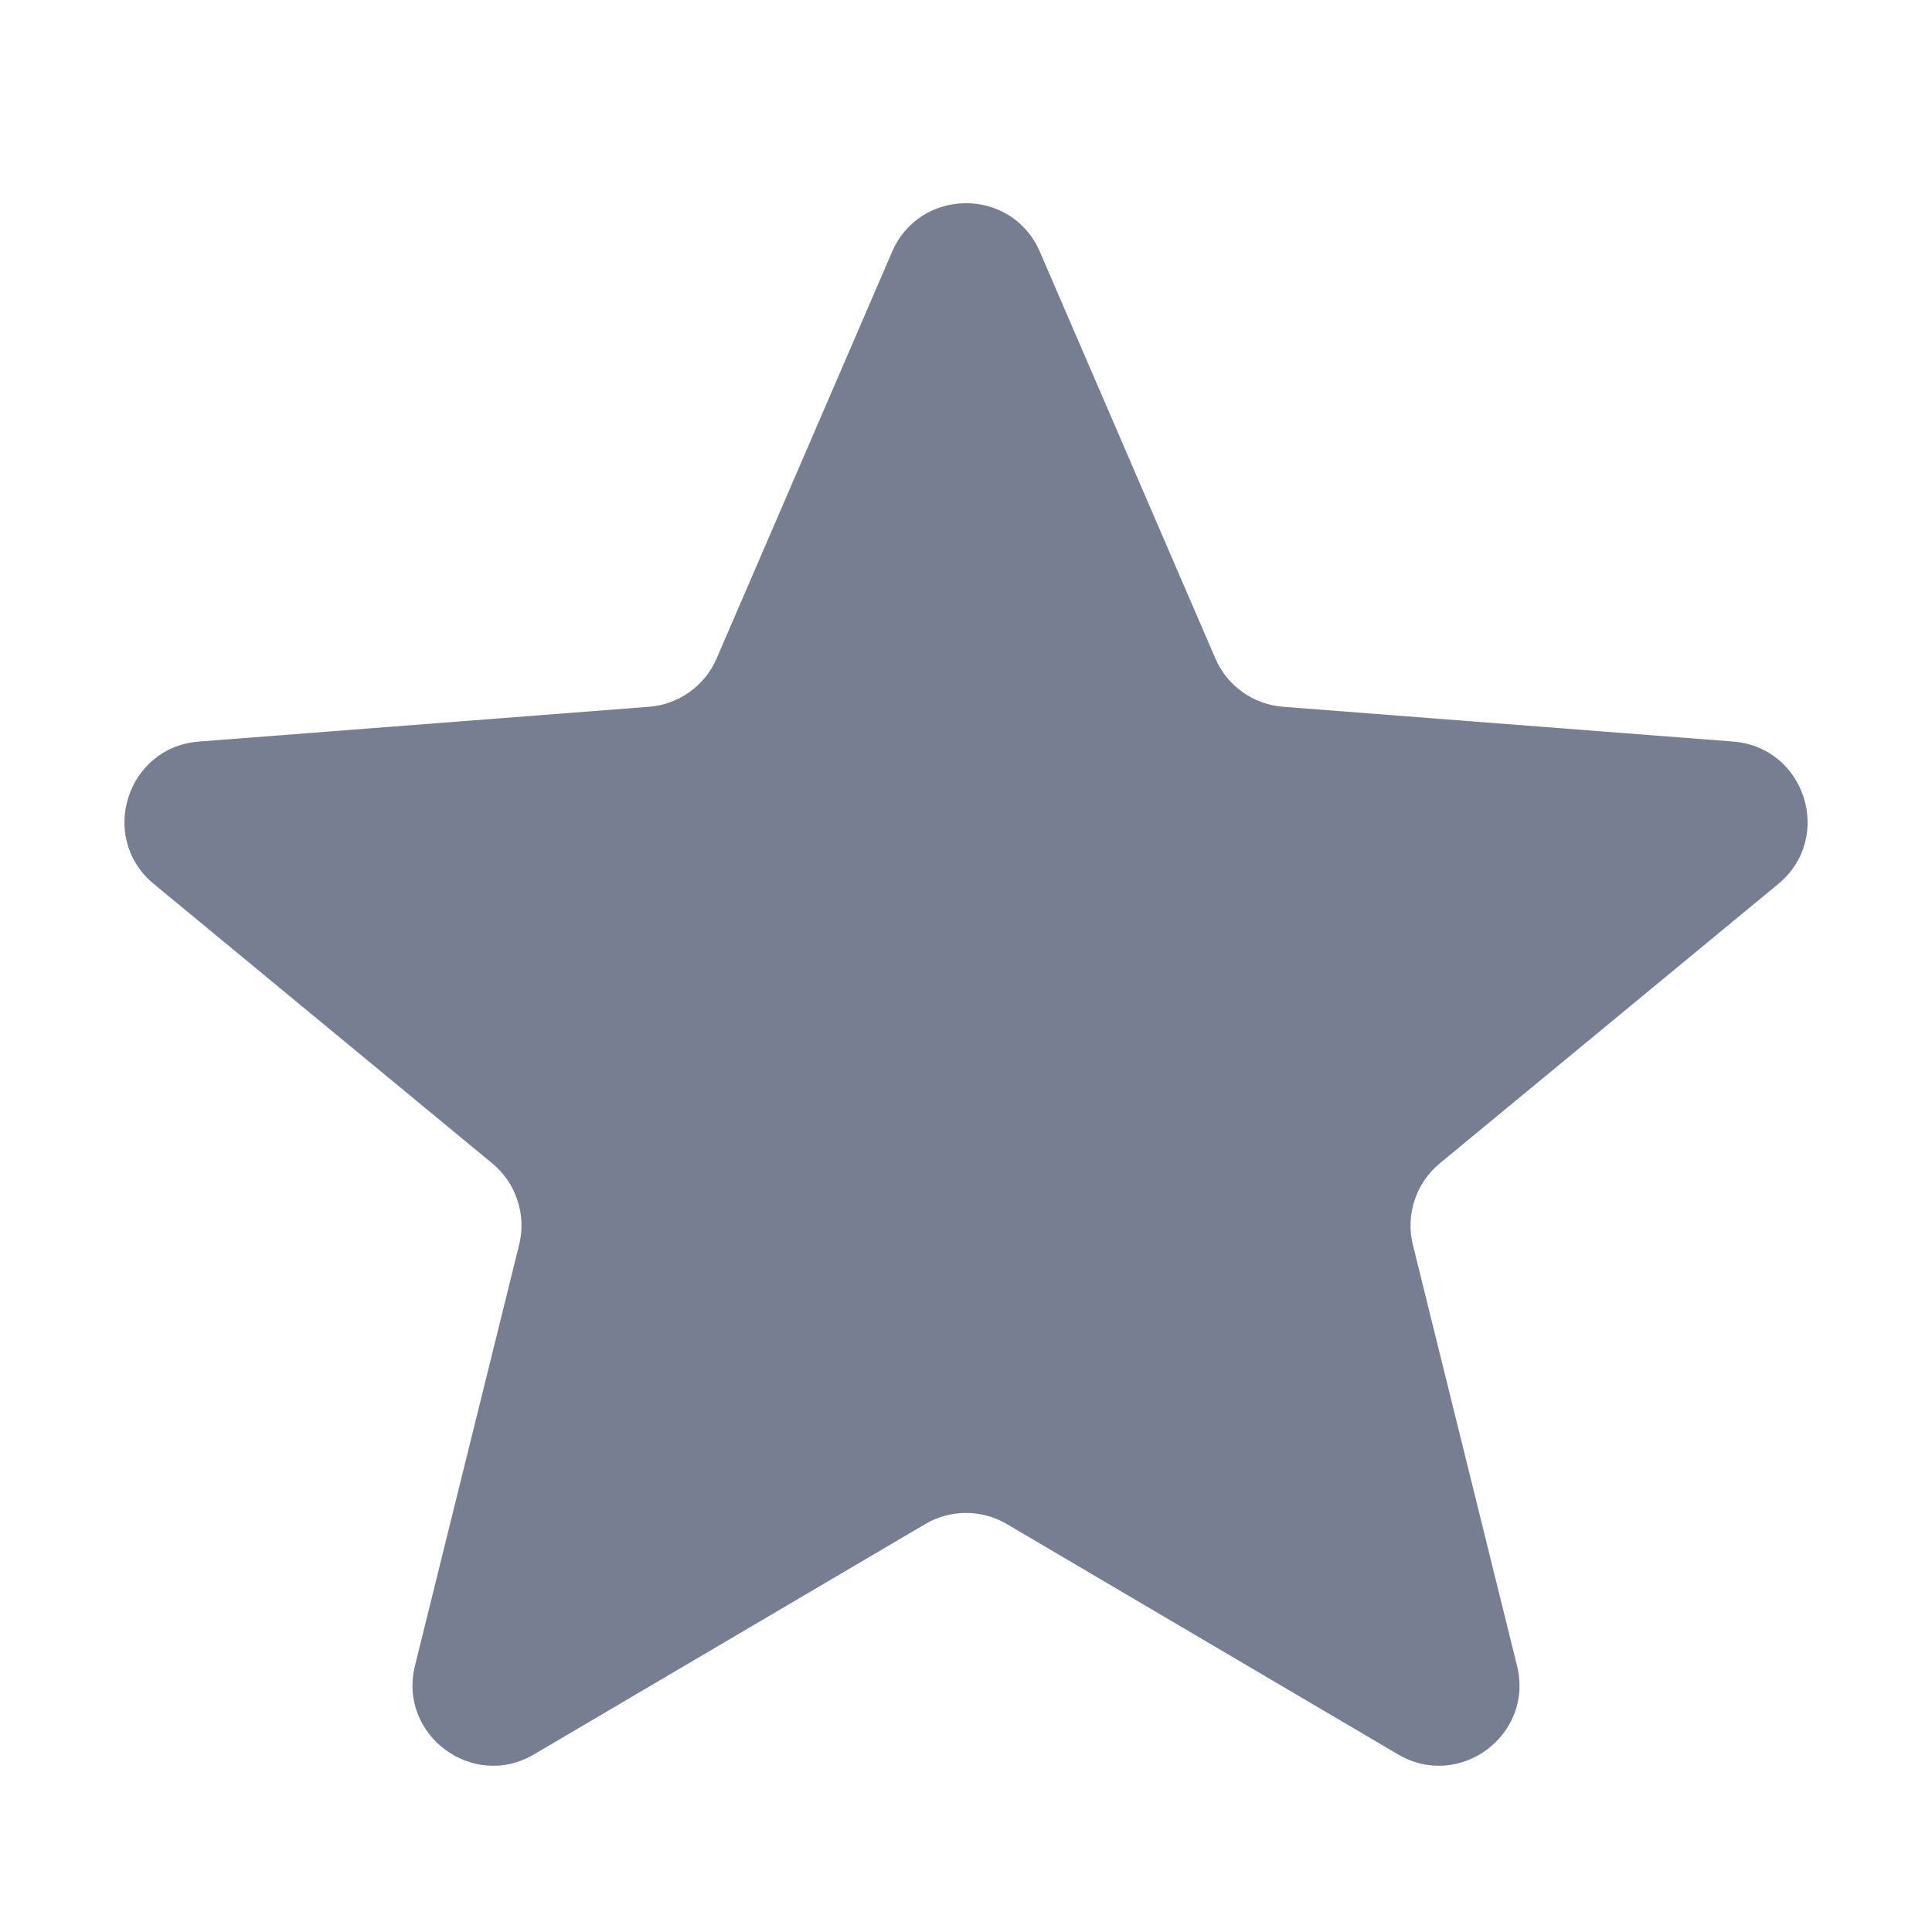 <svg width="24" height="24" viewBox="0 0 24 24" fill="none" xmlns="http://www.w3.org/2000/svg">
<path d="M11.082 3.128C11.43 2.323 12.571 2.323 12.918 3.128L15.098 8.18C15.245 8.52 15.569 8.752 15.94 8.78L21.53 9.212C22.427 9.282 22.784 10.408 22.09 10.981L17.885 14.452C17.589 14.697 17.459 15.09 17.551 15.463L18.845 20.692C19.058 21.551 18.131 22.243 17.367 21.794L12.508 18.933C12.194 18.748 11.806 18.748 11.493 18.933L6.633 21.794C5.87 22.243 4.942 21.551 5.155 20.692L6.449 15.463C6.541 15.09 6.412 14.697 6.115 14.452L1.911 10.981C1.217 10.408 1.573 9.282 2.47 9.212L8.061 8.78C8.431 8.752 8.755 8.52 8.902 8.18L11.082 3.128Z" fill="#777E91"/>
</svg>
